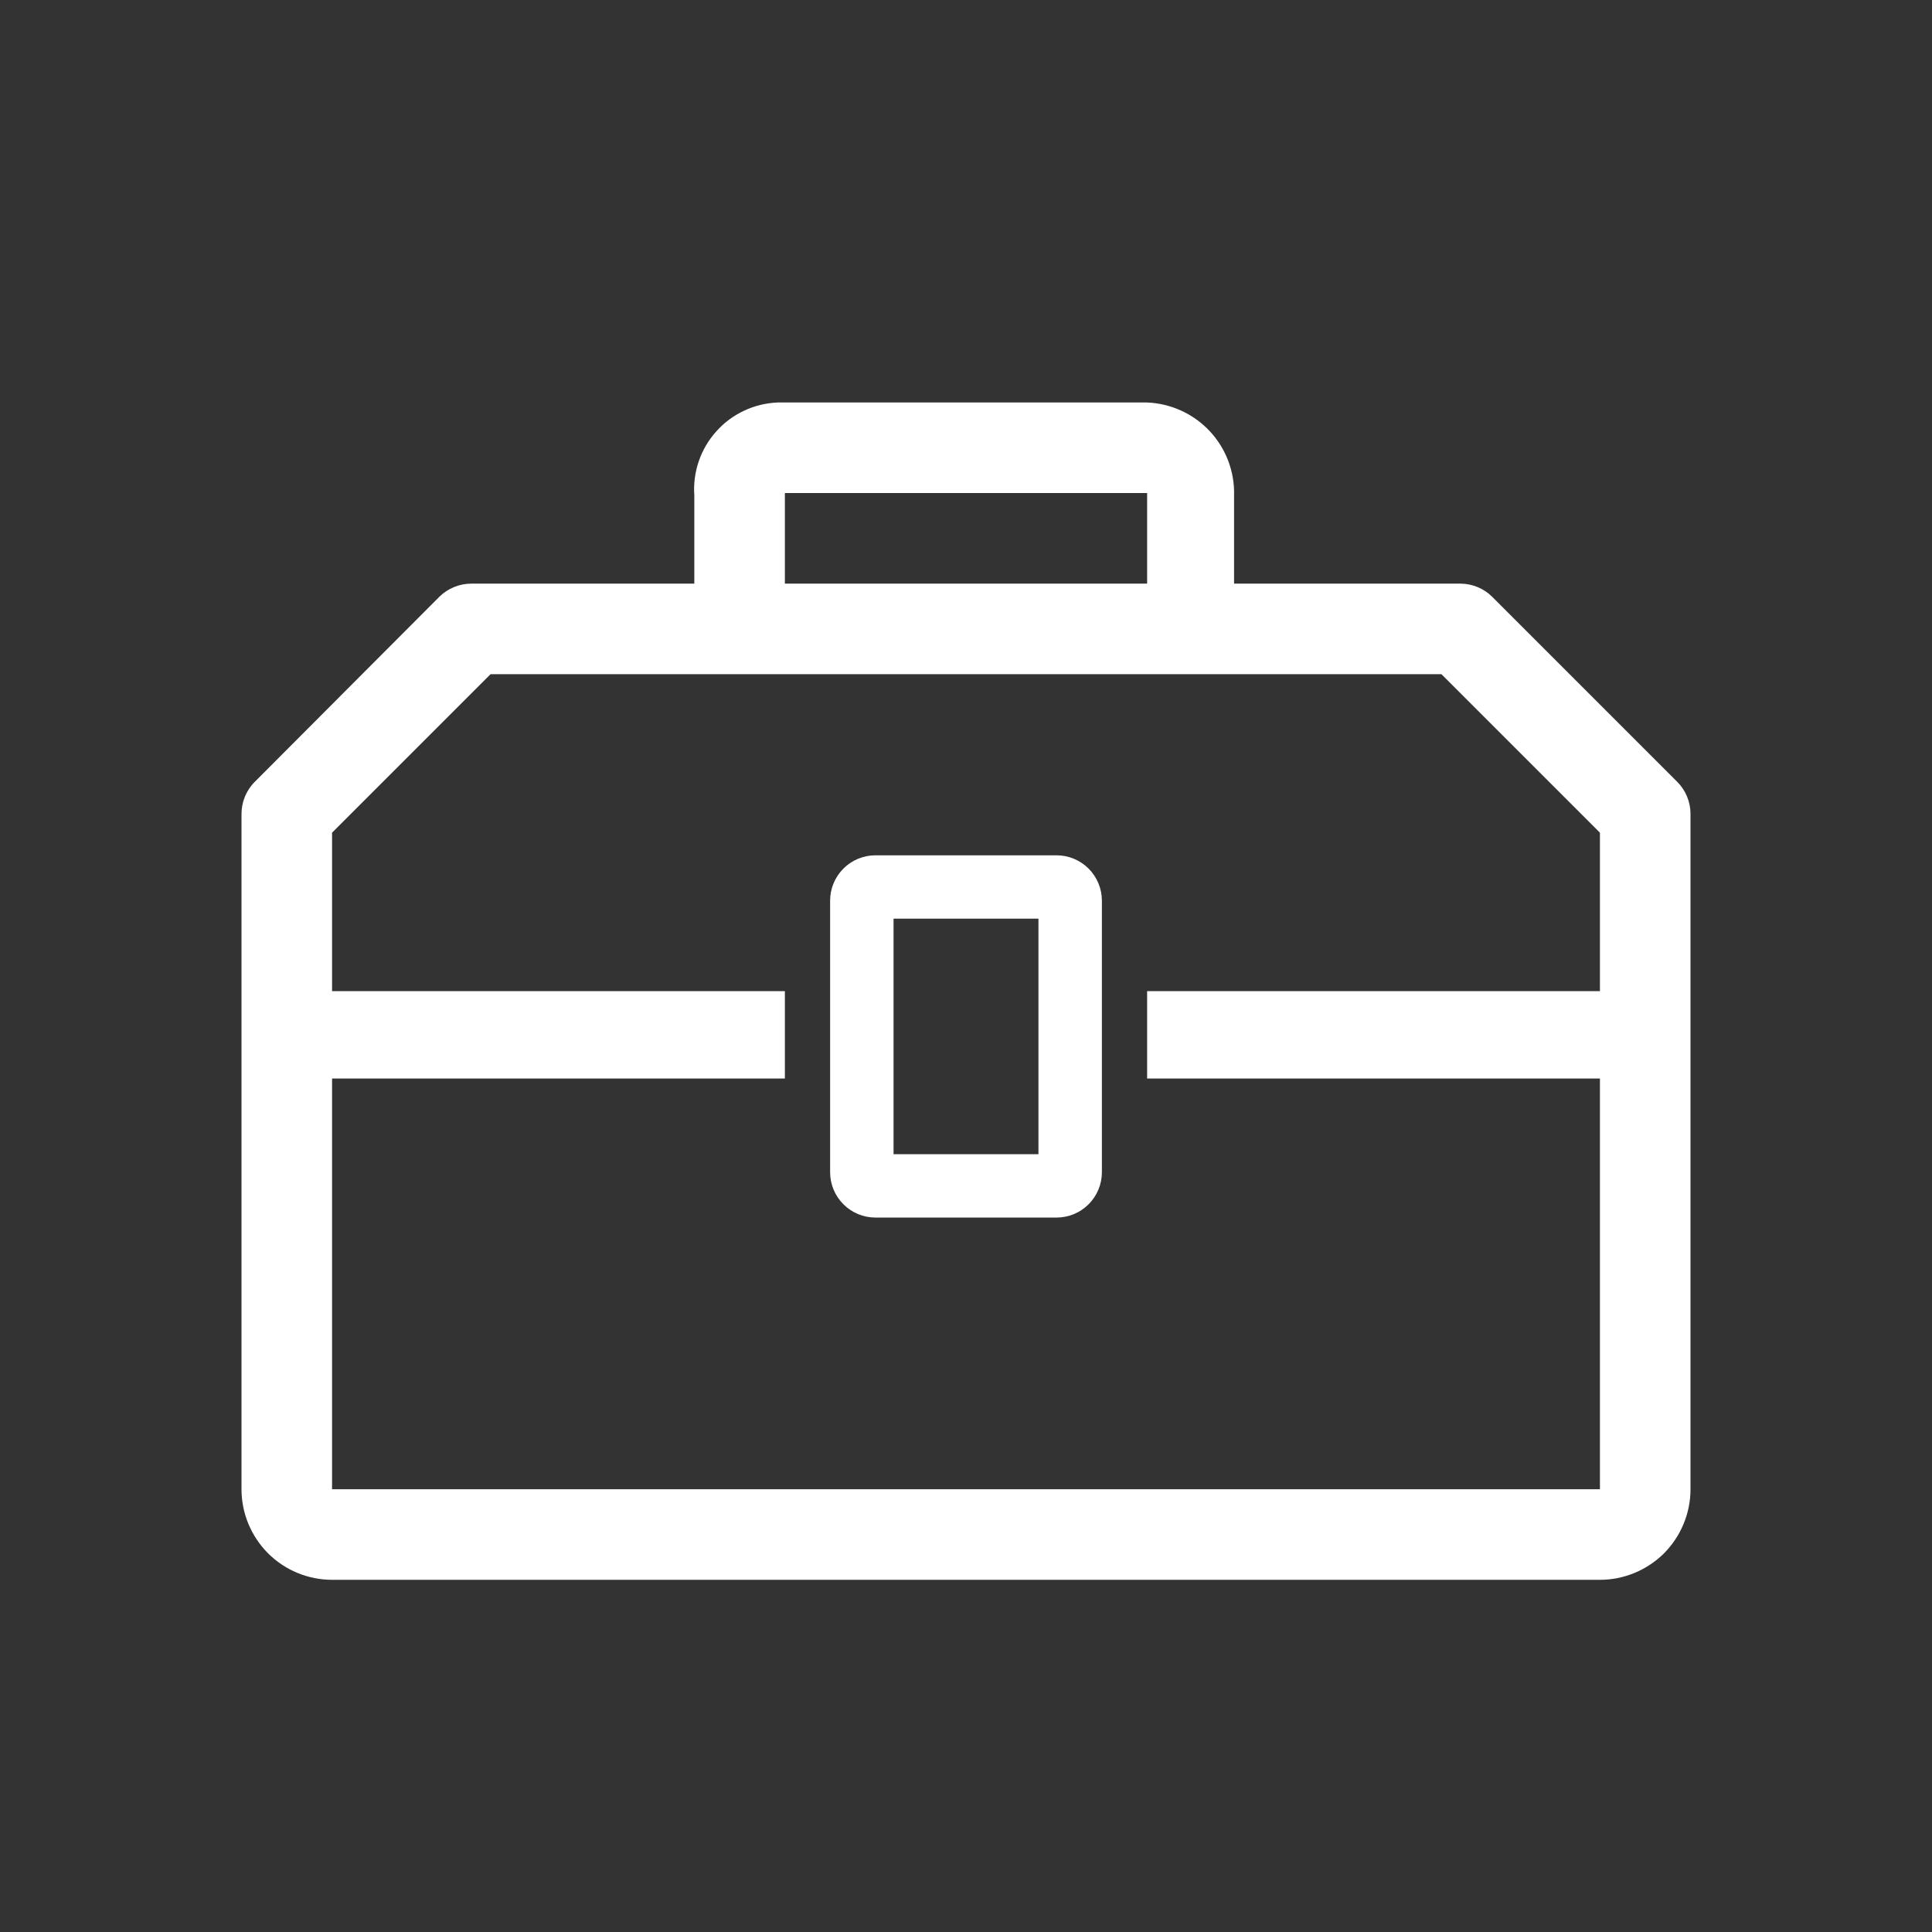 <svg width="24" height="24" viewBox="0 0 24 24" fill="none" xmlns="http://www.w3.org/2000/svg">
<rect x="0" y="0" width="24" height="24" fill="#333333" stroke="none"/>
<g clip-path="url(#clip0_111_1227)">
<path d="M13.125 10.625H10.875C10.726 10.625 10.583 10.684 10.477 10.79C10.372 10.895 10.312 11.038 10.312 11.188V14.562C10.312 14.712 10.372 14.855 10.477 14.96C10.583 15.066 10.726 15.125 10.875 15.125H13.125C13.274 15.125 13.417 15.066 13.523 14.96C13.628 14.855 13.688 14.712 13.688 14.562V11.188C13.688 11.038 13.628 10.895 13.523 10.79C13.417 10.684 13.274 10.625 13.125 10.625ZM12.9 14.338H11.1V11.412H12.9V14.338Z" fill="white"/>
<path d="M20.837 9.714L18.536 7.413C18.431 7.309 18.29 7.251 18.142 7.25H15.33V6.153C15.338 5.858 15.229 5.571 15.027 5.355C14.824 5.139 14.545 5.012 14.25 5H9.66C9.516 5.006 9.374 5.04 9.243 5.102C9.112 5.163 8.995 5.25 8.899 5.358C8.802 5.465 8.728 5.591 8.681 5.728C8.634 5.864 8.615 6.009 8.625 6.153V7.25H5.858C5.783 7.25 5.71 7.264 5.642 7.292C5.573 7.32 5.511 7.361 5.458 7.413L3.163 9.714C3.111 9.766 3.07 9.829 3.042 9.897C3.014 9.966 3 10.039 3 10.113V18.5C3 18.798 3.119 19.084 3.33 19.296C3.54 19.506 3.827 19.625 4.125 19.625H19.875C20.173 19.625 20.459 19.506 20.671 19.296C20.881 19.084 21 18.798 21 18.5V10.107C20.999 9.96 20.941 9.819 20.837 9.714ZM9.75 6.125H14.25V7.25H9.75V6.125ZM19.875 12.312H14.25V13.398H19.875V18.5H4.125V13.398H9.75V12.312H4.125V10.344L6.094 8.375H17.906L19.875 10.344V12.312Z" fill="white"/>
</g>
<defs>
<clipPath id="clip0_111_1227">
<rect width="24" height="24" fill="white"/>
</clipPath>
</defs>
</svg>
